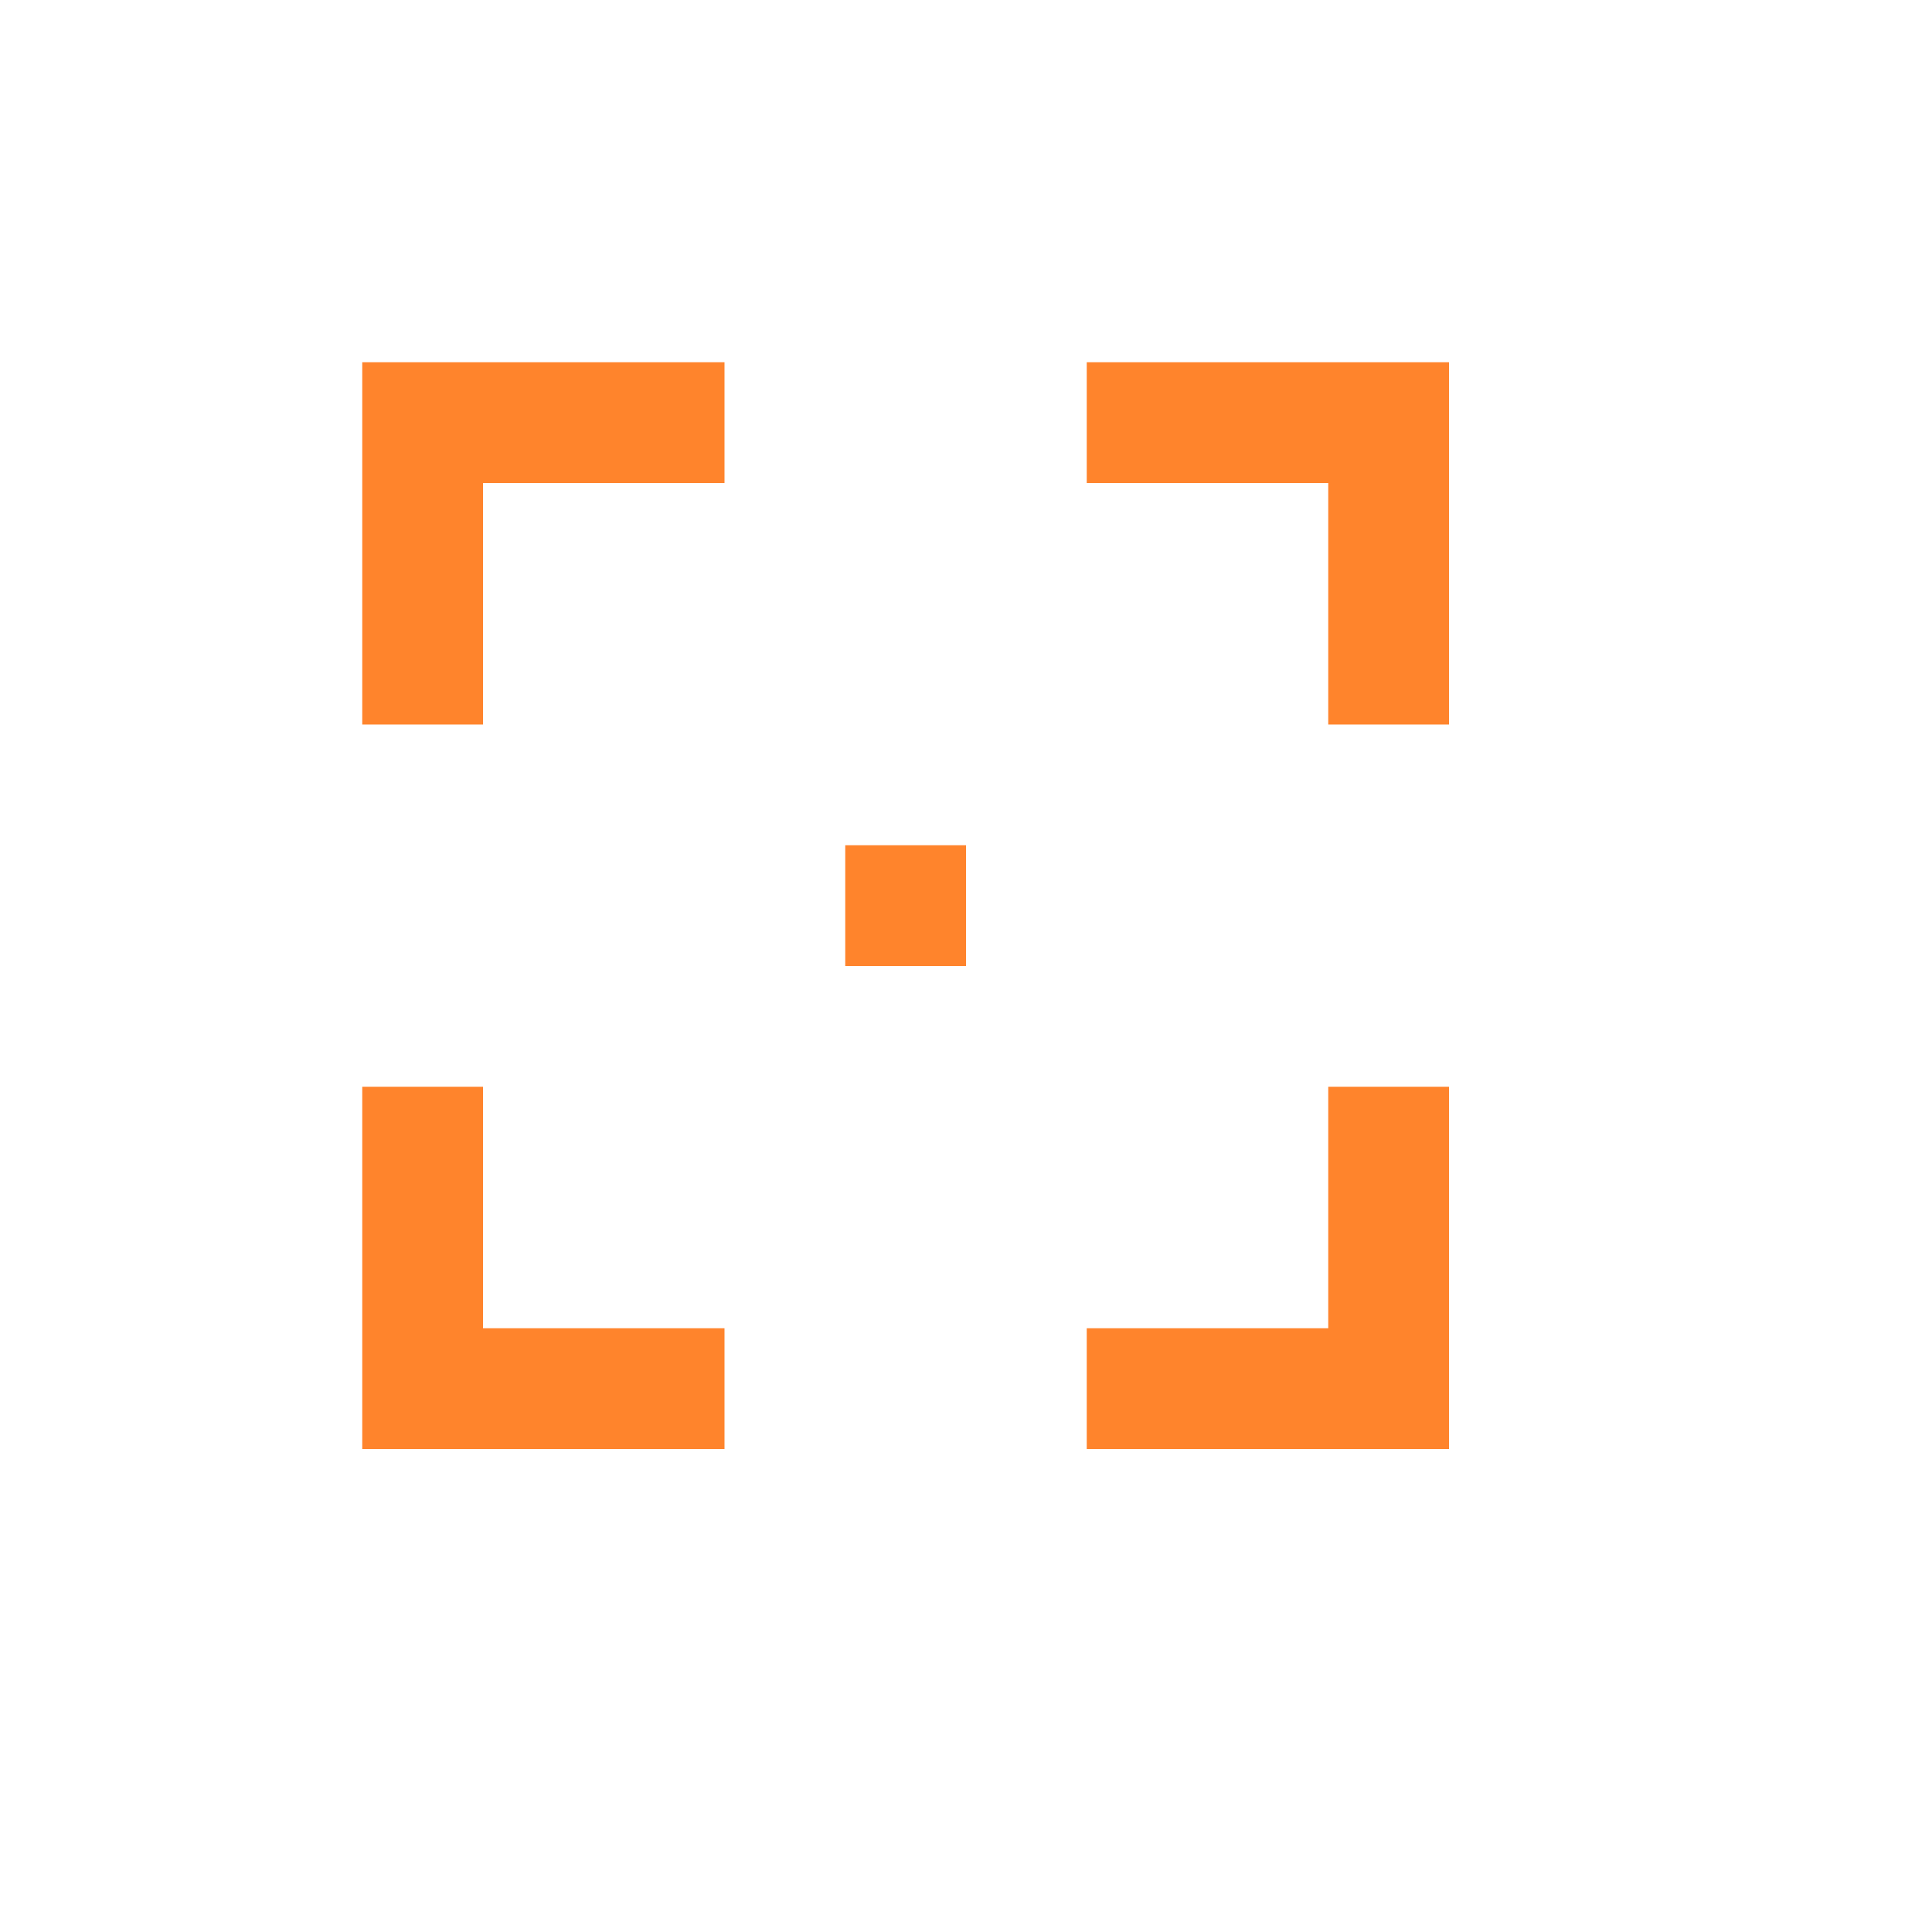 <svg width="16" height="16" viewBox="0 0 16 16" fill="none" xmlns="http://www.w3.org/2000/svg">
<path d="M6 3.5H3.5V6" stroke="#FF842C"/>
<path d="M6 11.5H3.5V9" stroke="#FF842C"/>
<path d="M11.5 6L11.5 3.5L9 3.5" stroke="#FF842C"/>
<path d="M11.5 9L11.5 11.5L9 11.5" stroke="#FF842C"/>
<rect x="7" y="7" width="1" height="1" fill="#FF842C"/>
</svg>
